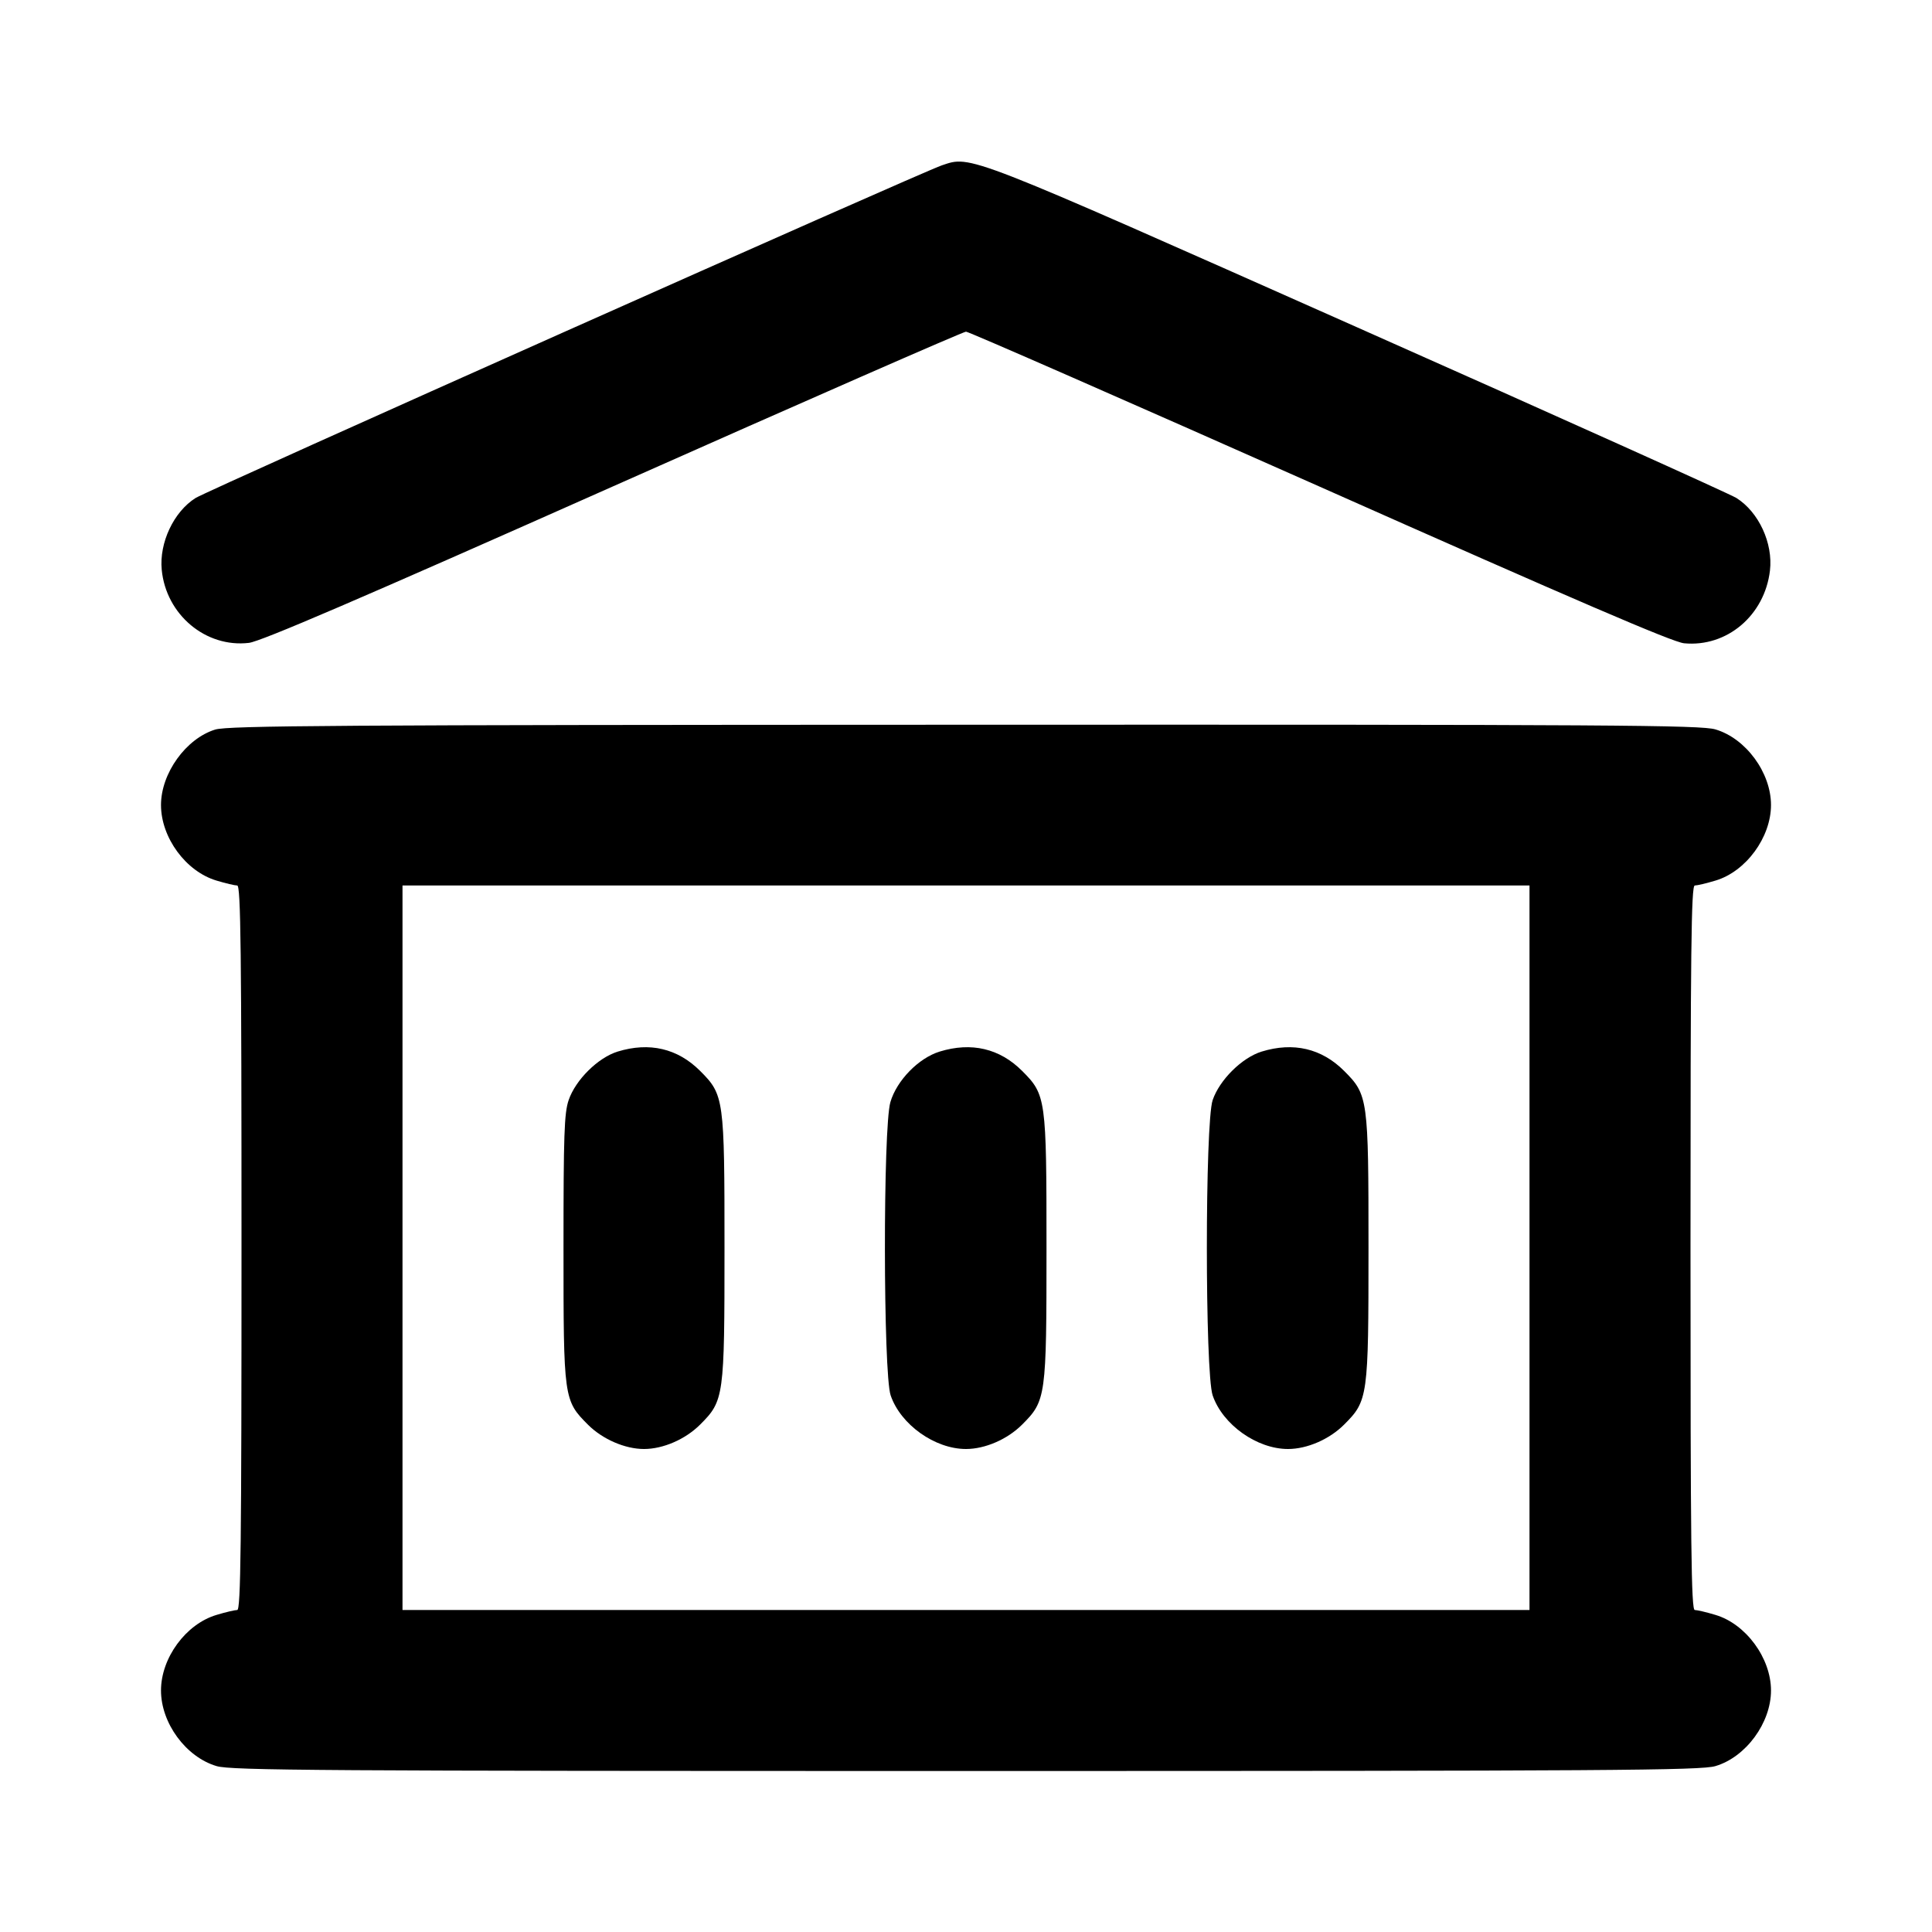 <svg width="24" height="24" viewBox="0 0 24 24" fill="none" xmlns="http://www.w3.org/2000/svg"><path d="M11.700 2.054 C 11.432 2.145,2.591 6.086,2.430 6.186 C 2.158 6.357,1.977 6.742,2.009 7.077 C 2.062 7.635,2.556 8.049,3.092 7.986 C 3.239 7.969,4.475 7.438,7.617 6.041 C 9.995 4.984,11.967 4.120,12.000 4.120 C 12.033 4.120,14.010 4.987,16.395 6.046 C 19.579 7.461,20.780 7.978,20.920 7.991 C 21.452 8.042,21.921 7.645,21.987 7.088 C 22.027 6.748,21.848 6.361,21.570 6.186 C 21.487 6.135,19.365 5.179,16.854 4.064 C 11.964 1.891,12.066 1.931,11.700 2.054 M2.673 9.063 C 2.310 9.175,2.000 9.606,2.000 10.000 C 2.000 10.405,2.309 10.826,2.690 10.939 C 2.802 10.973,2.918 11.000,2.947 11.000 C 2.991 11.000,3.000 11.802,3.000 15.500 C 3.000 19.198,2.991 20.000,2.947 20.000 C 2.918 20.000,2.802 20.027,2.690 20.061 C 2.309 20.174,2.000 20.595,2.000 21.000 C 2.000 21.405,2.309 21.826,2.690 21.939 C 2.870 21.993,3.965 22.000,12.000 22.000 C 20.035 22.000,21.130 21.993,21.310 21.939 C 21.688 21.827,22.000 21.402,22.000 21.000 C 22.000 20.598,21.688 20.173,21.310 20.061 C 21.198 20.027,21.082 20.000,21.053 20.000 C 21.009 20.000,21.000 19.198,21.000 15.500 C 21.000 11.802,21.009 11.000,21.053 11.000 C 21.082 11.000,21.198 10.973,21.310 10.939 C 21.688 10.827,22.000 10.402,22.000 10.000 C 22.000 9.598,21.688 9.173,21.310 9.061 C 21.129 9.007,20.039 9.000,11.983 9.003 C 4.160 9.005,2.833 9.014,2.673 9.063 M19.000 15.500 L 19.000 20.000 12.000 20.000 L 5.000 20.000 5.000 15.500 L 5.000 11.000 12.000 11.000 L 19.000 11.000 19.000 15.500 M7.673 13.063 C 7.429 13.138,7.150 13.414,7.064 13.666 C 7.009 13.827,7.000 14.096,7.000 15.500 C 7.000 17.378,7.002 17.396,7.306 17.700 C 7.486 17.879,7.764 18.000,8.000 18.000 C 8.237 18.000,8.514 17.880,8.697 17.697 C 8.994 17.400,9.000 17.356,9.000 15.500 C 9.000 13.644,8.994 13.600,8.697 13.303 C 8.418 13.024,8.067 12.942,7.673 13.063 M11.673 13.063 C 11.412 13.143,11.140 13.421,11.061 13.690 C 10.968 14.001,10.971 17.061,11.064 17.334 C 11.188 17.697,11.613 18.000,12.000 18.000 C 12.237 18.000,12.514 17.880,12.697 17.697 C 12.994 17.400,13.000 17.356,13.000 15.500 C 13.000 13.644,12.994 13.600,12.697 13.303 C 12.418 13.024,12.067 12.942,11.673 13.063 M15.673 13.063 C 15.429 13.138,15.150 13.414,15.064 13.666 C 14.968 13.947,14.968 17.053,15.064 17.334 C 15.188 17.697,15.613 18.000,16.000 18.000 C 16.237 18.000,16.514 17.880,16.697 17.697 C 16.994 17.400,17.000 17.356,17.000 15.500 C 17.000 13.644,16.994 13.600,16.697 13.303 C 16.418 13.024,16.067 12.942,15.673 13.063 " stroke="none" fill-rule="evenodd" fill="black"></path></svg>